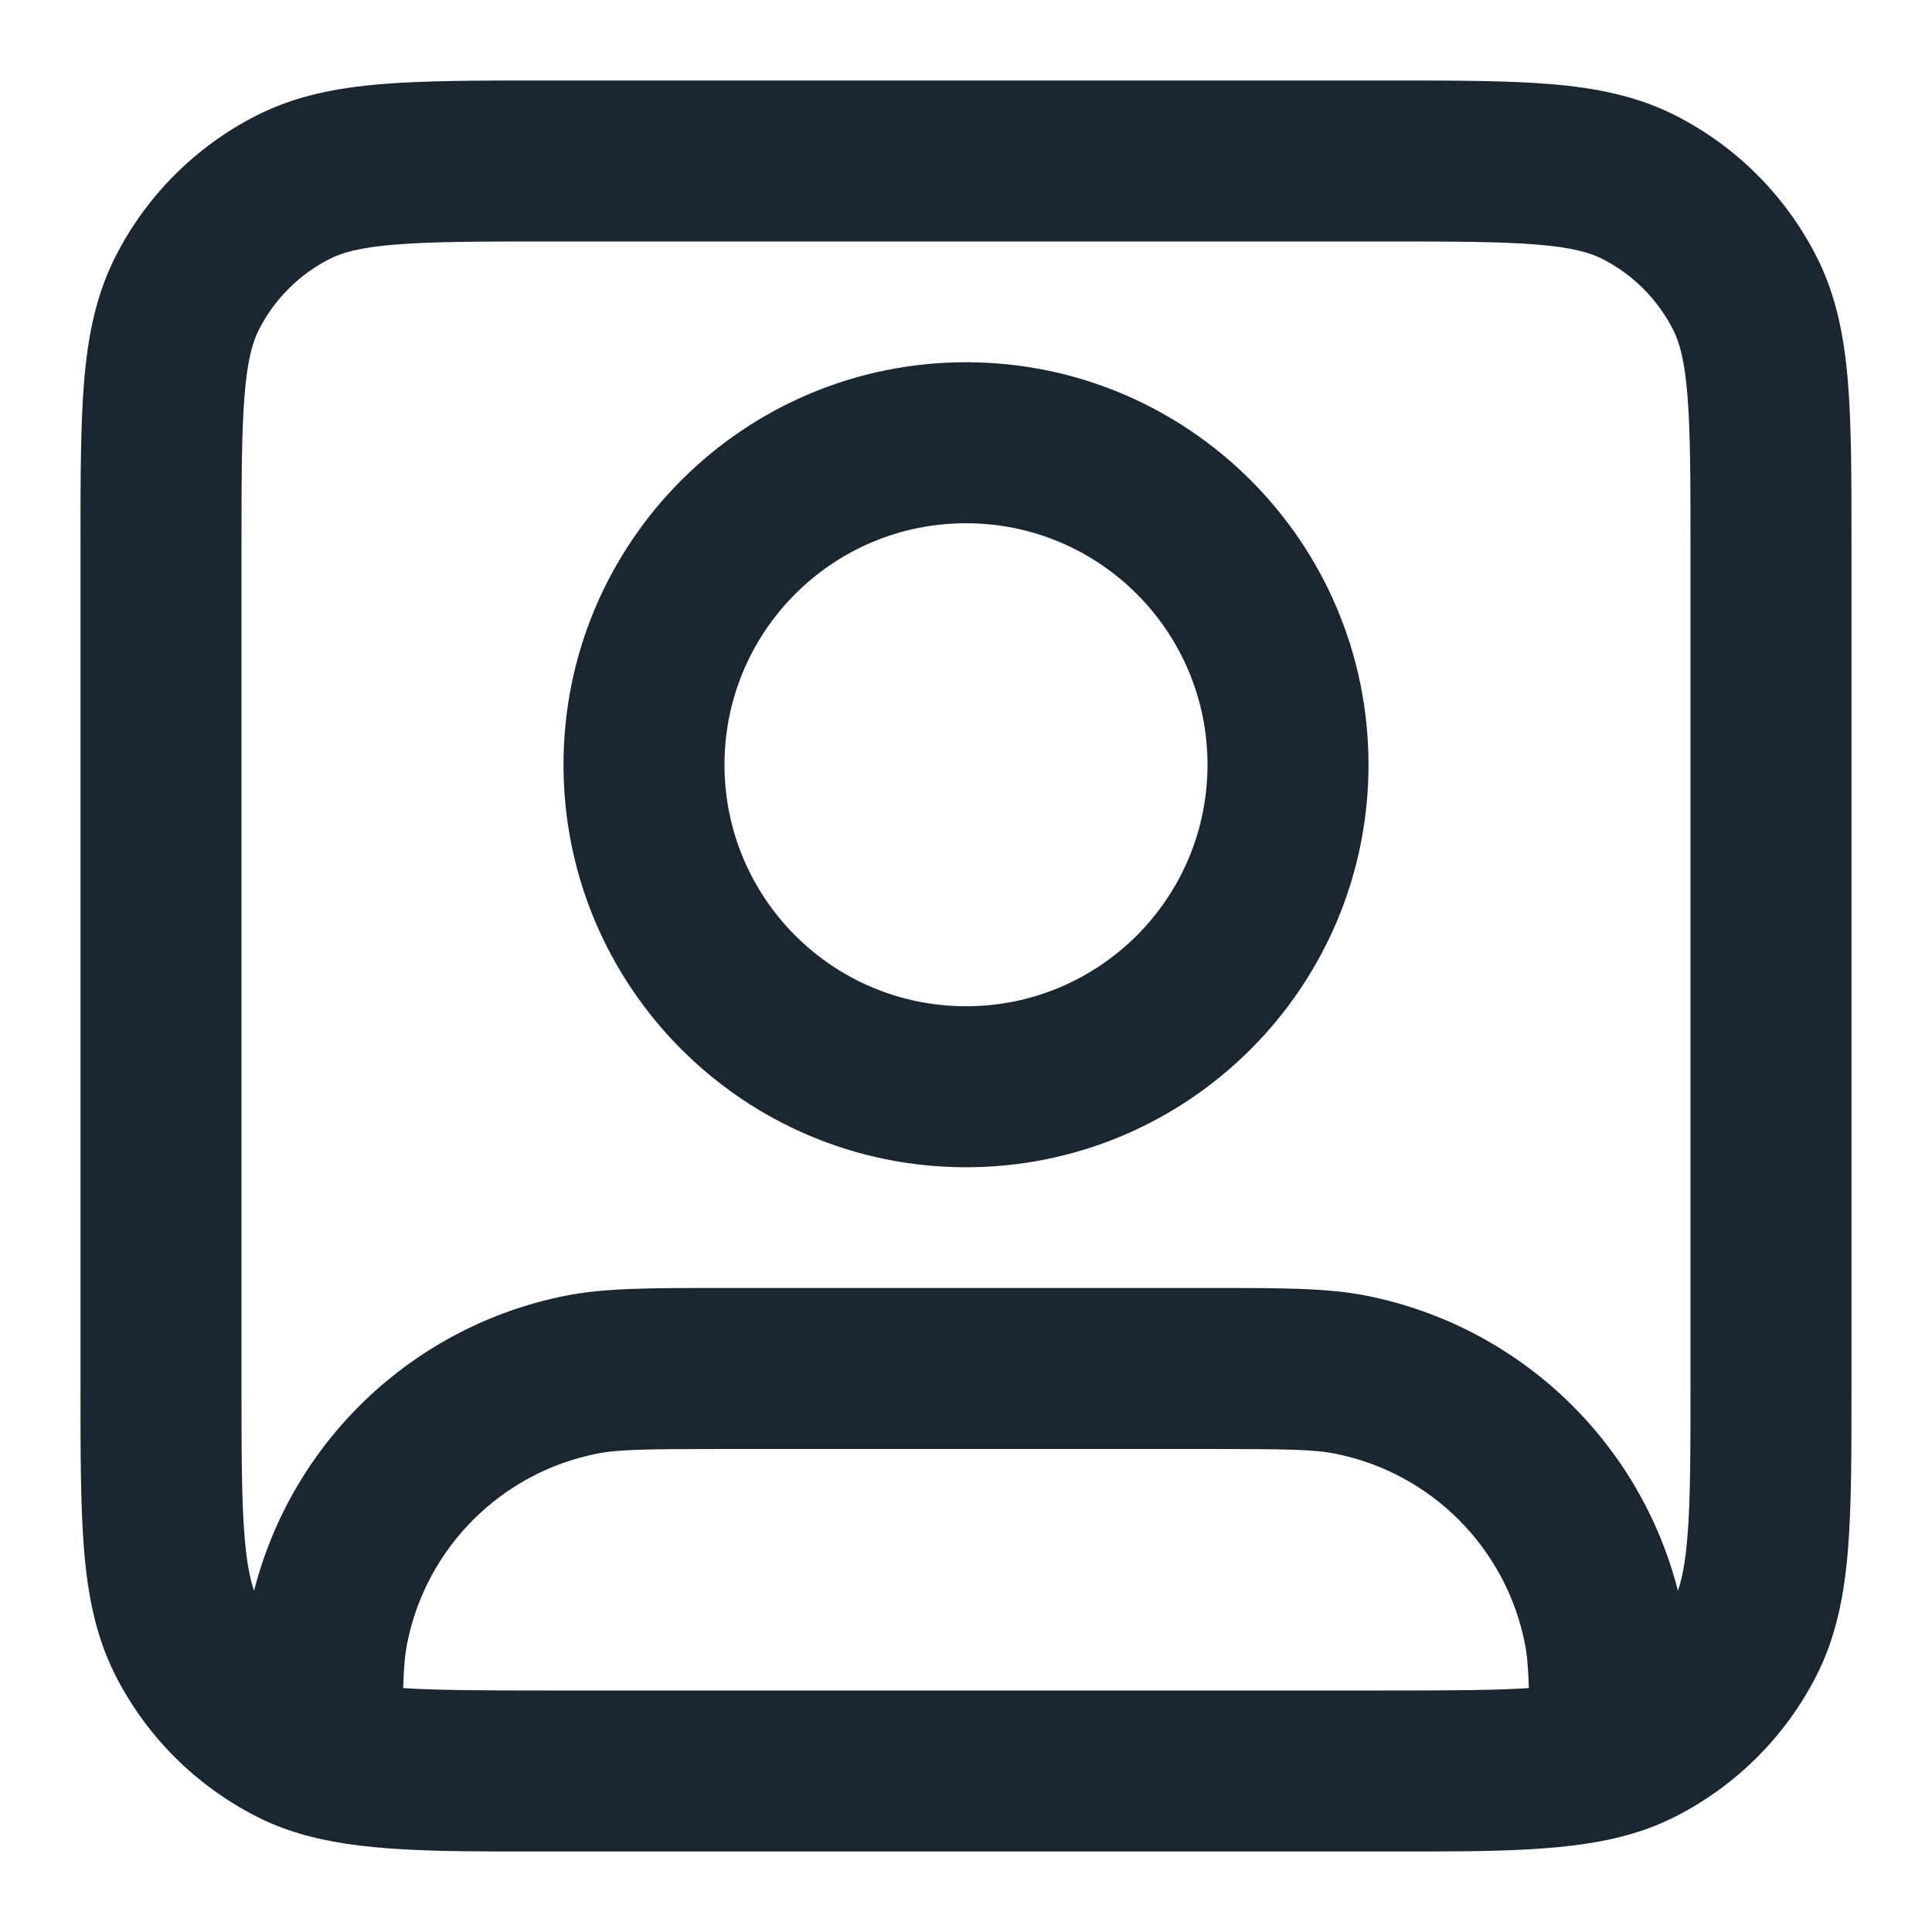 <svg width="24" height="24" viewBox="0 0 24 24" fill="none" xmlns="http://www.w3.org/2000/svg">
<path fill-rule="evenodd" clip-rule="evenodd" d="M6.759 1H17.241C18.046 1 18.711 1 19.252 1.044C19.814 1.09 20.331 1.189 20.816 1.436C21.569 1.819 22.18 2.431 22.564 3.184C22.811 3.669 22.91 4.186 22.956 4.748C23 5.289 23 5.954 23 6.759V17.241C23 18.046 23 18.711 22.956 19.252C22.91 19.814 22.811 20.331 22.564 20.816C22.18 21.569 21.569 22.18 20.816 22.564C20.646 22.651 20.471 22.72 20.29 22.774C19.543 23.001 18.594 23 17.366 23C17.311 23 17.256 23 17.2 23H6.8C6.744 23 6.689 23 6.634 23C5.406 23 4.457 23.001 3.71 22.774C3.529 22.72 3.354 22.651 3.184 22.564C2.431 22.18 1.819 21.569 1.436 20.816C1.189 20.331 1.09 19.814 1.044 19.252C1 18.711 1 18.046 1 17.241V6.759C1 5.954 1 5.289 1.044 4.748C1.09 4.186 1.189 3.669 1.436 3.184C1.819 2.431 2.431 1.819 3.184 1.436C3.669 1.189 4.186 1.09 4.748 1.044C5.289 1 5.954 1 6.759 1ZM4.911 3.038C4.473 3.073 4.248 3.138 4.092 3.218C3.716 3.41 3.41 3.716 3.218 4.092C3.138 4.248 3.073 4.473 3.038 4.911C3.001 5.361 3 5.943 3 6.8V17.2C3 18.057 3.001 18.639 3.038 19.089C3.064 19.407 3.105 19.612 3.156 19.761C3.63 17.904 5.13 16.473 7.025 16.096C7.509 16 8.067 16 8.884 16C8.922 16 8.961 16 9 16H15C15.039 16 15.078 16 15.116 16C15.933 16 16.491 16 16.976 16.096C18.87 16.473 20.37 17.904 20.844 19.761C20.895 19.612 20.936 19.407 20.962 19.089C20.999 18.639 21 18.057 21 17.2V6.8C21 5.943 20.999 5.361 20.962 4.911C20.927 4.473 20.862 4.248 20.782 4.092C20.59 3.716 20.284 3.41 19.908 3.218C19.752 3.138 19.527 3.073 19.089 3.038C18.639 3.001 18.057 3 17.2 3H6.8C5.943 3 5.361 3.001 4.911 3.038ZM18.992 20.97C18.984 20.709 18.969 20.55 18.942 20.415C18.706 19.225 17.775 18.294 16.585 18.058C16.32 18.005 15.977 18 15 18H9C8.023 18 7.68 18.005 7.415 18.058C6.225 18.294 5.294 19.225 5.058 20.415C5.031 20.55 5.016 20.709 5.008 20.97C5.415 20.997 5.974 21 6.8 21H17.2C18.026 21 18.585 20.997 18.992 20.97ZM12 6.5C10.343 6.5 9 7.843 9 9.5C9 11.157 10.343 12.5 12 12.5C13.657 12.5 15 11.157 15 9.5C15 7.843 13.657 6.5 12 6.5ZM7 9.5C7 6.739 9.239 4.5 12 4.5C14.761 4.5 17 6.739 17 9.5C17 12.261 14.761 14.5 12 14.5C9.239 14.5 7 12.261 7 9.5Z" fill="#1B2631"/>
</svg>

